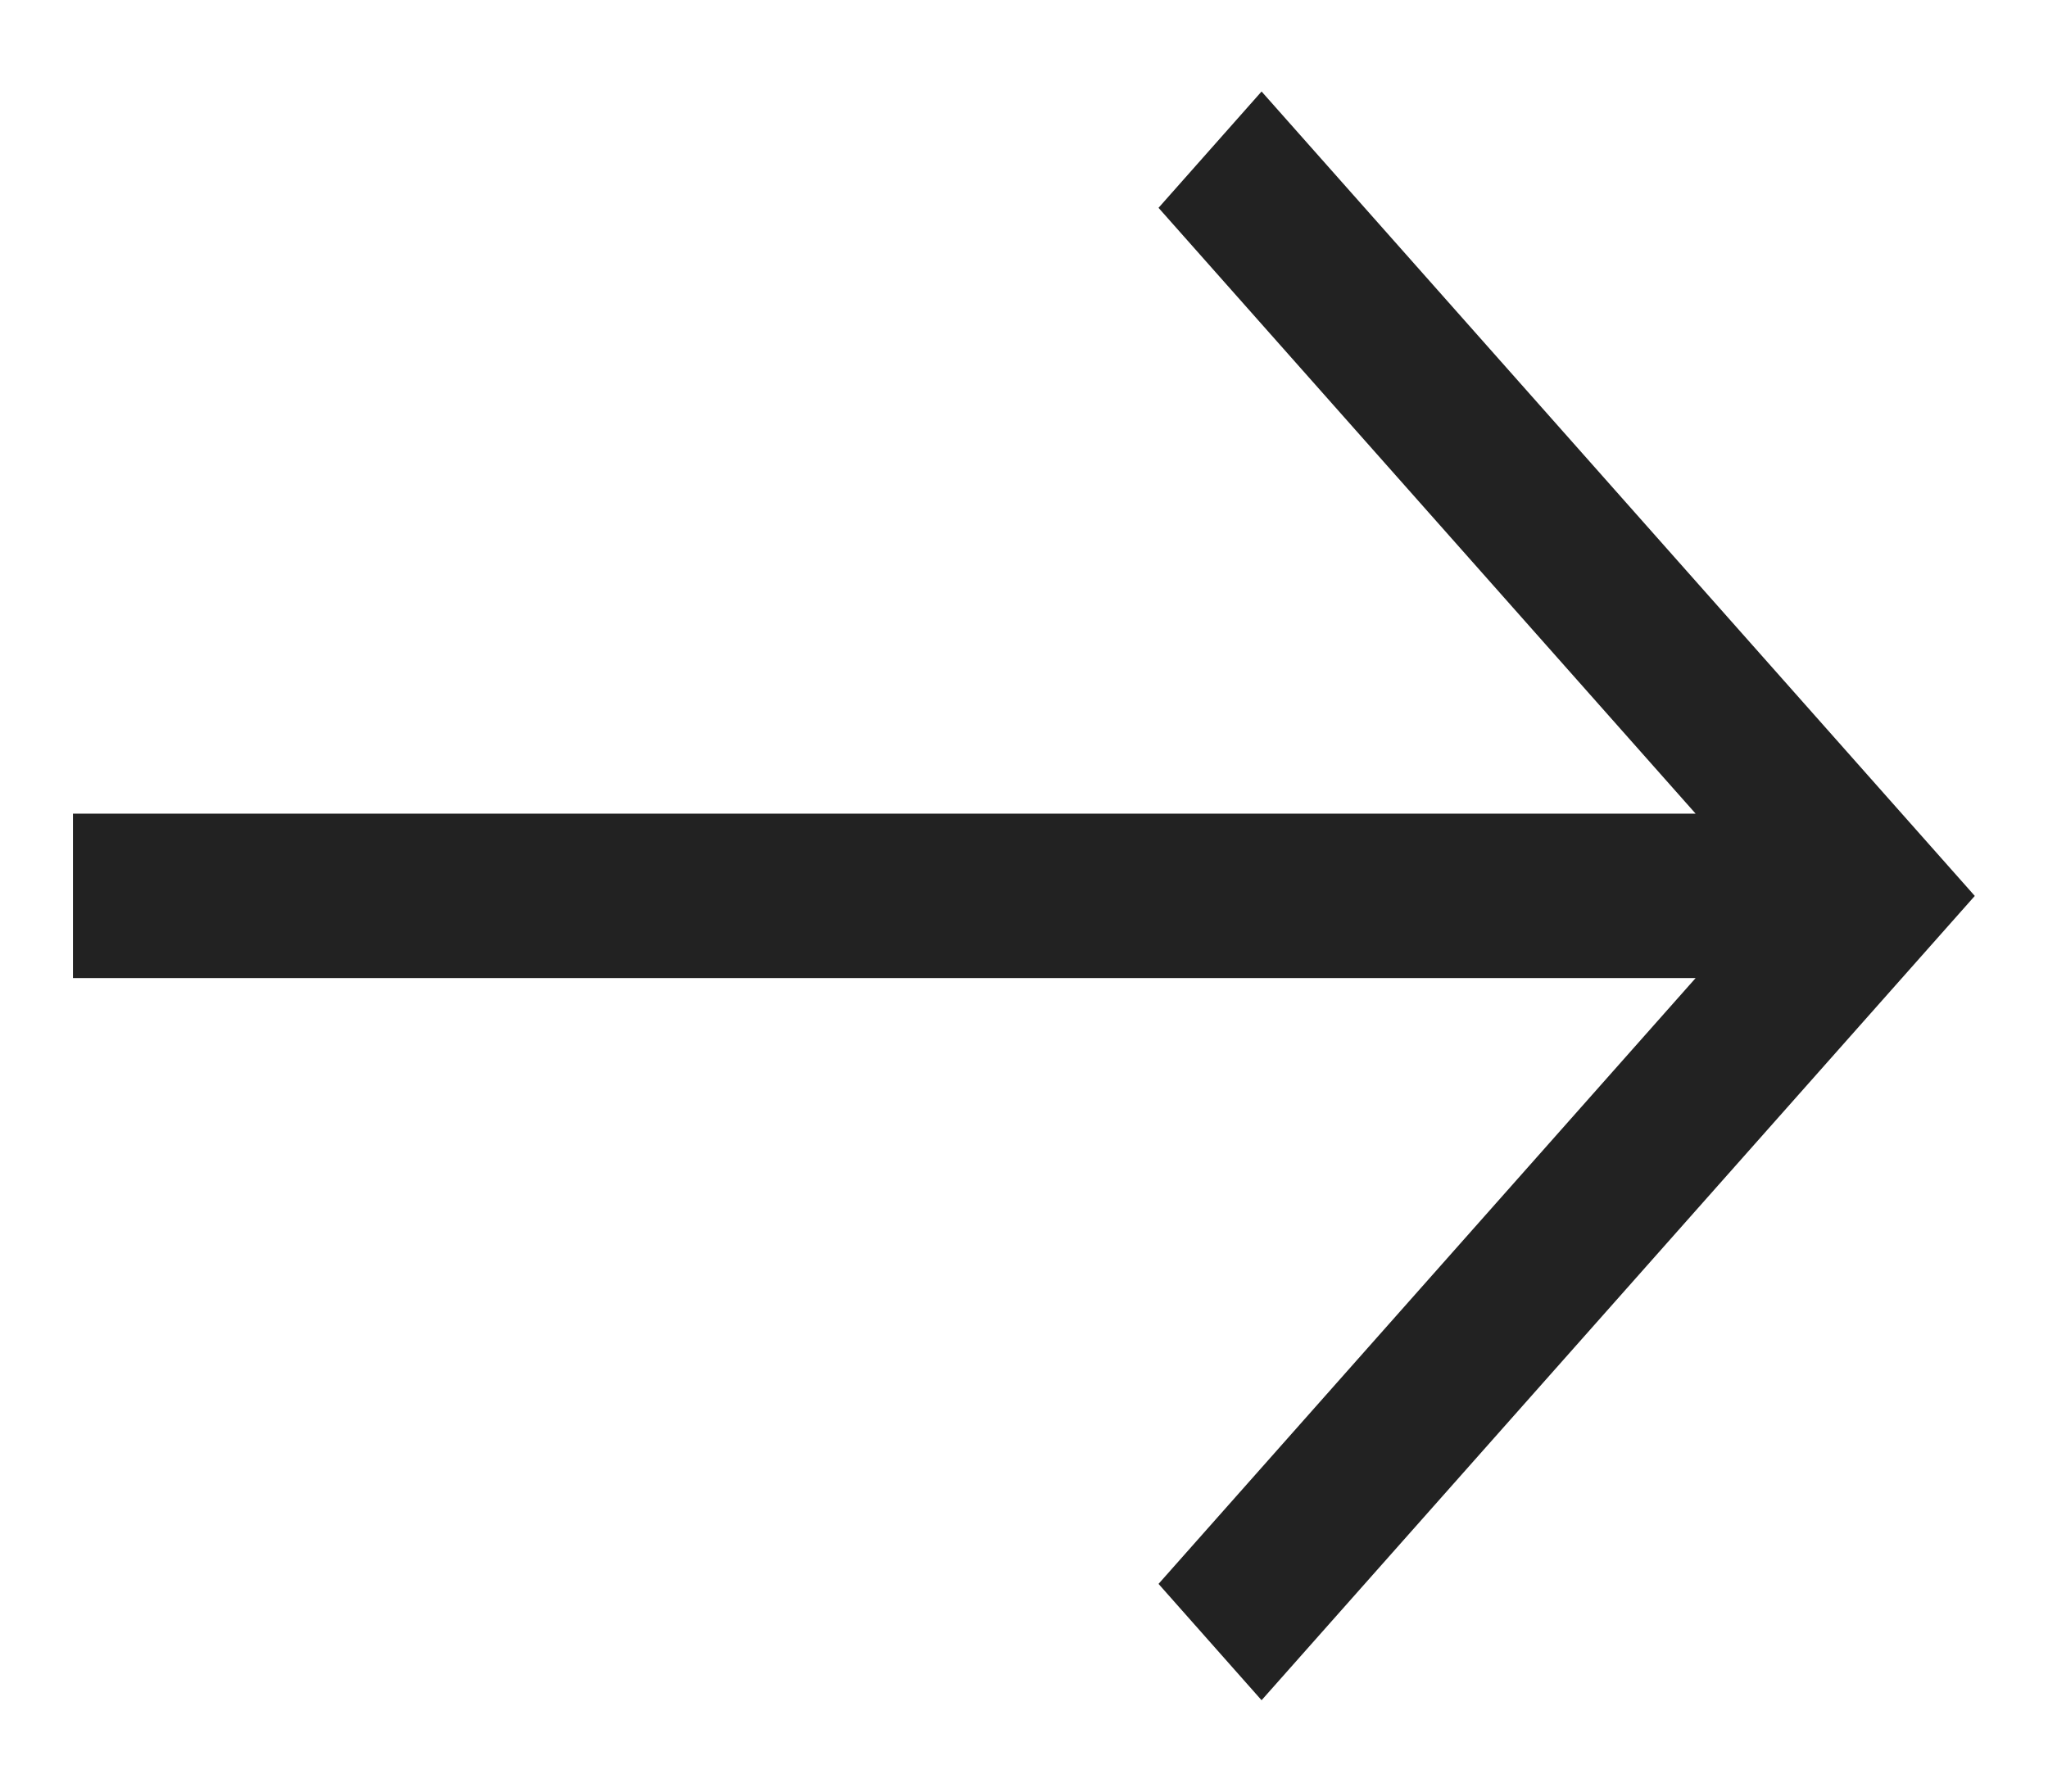 <svg xmlns="http://www.w3.org/2000/svg" width="16" height="14" viewBox="0 0 16 14" fill="none">
  <path d="M9.051 12.377L9.856 13.286L15.428 7.001L9.856 0.715L9.051 1.624L13.247 6.358H0.57V7.643H13.247L9.051 12.377Z" fill="#222222"/>
</svg>